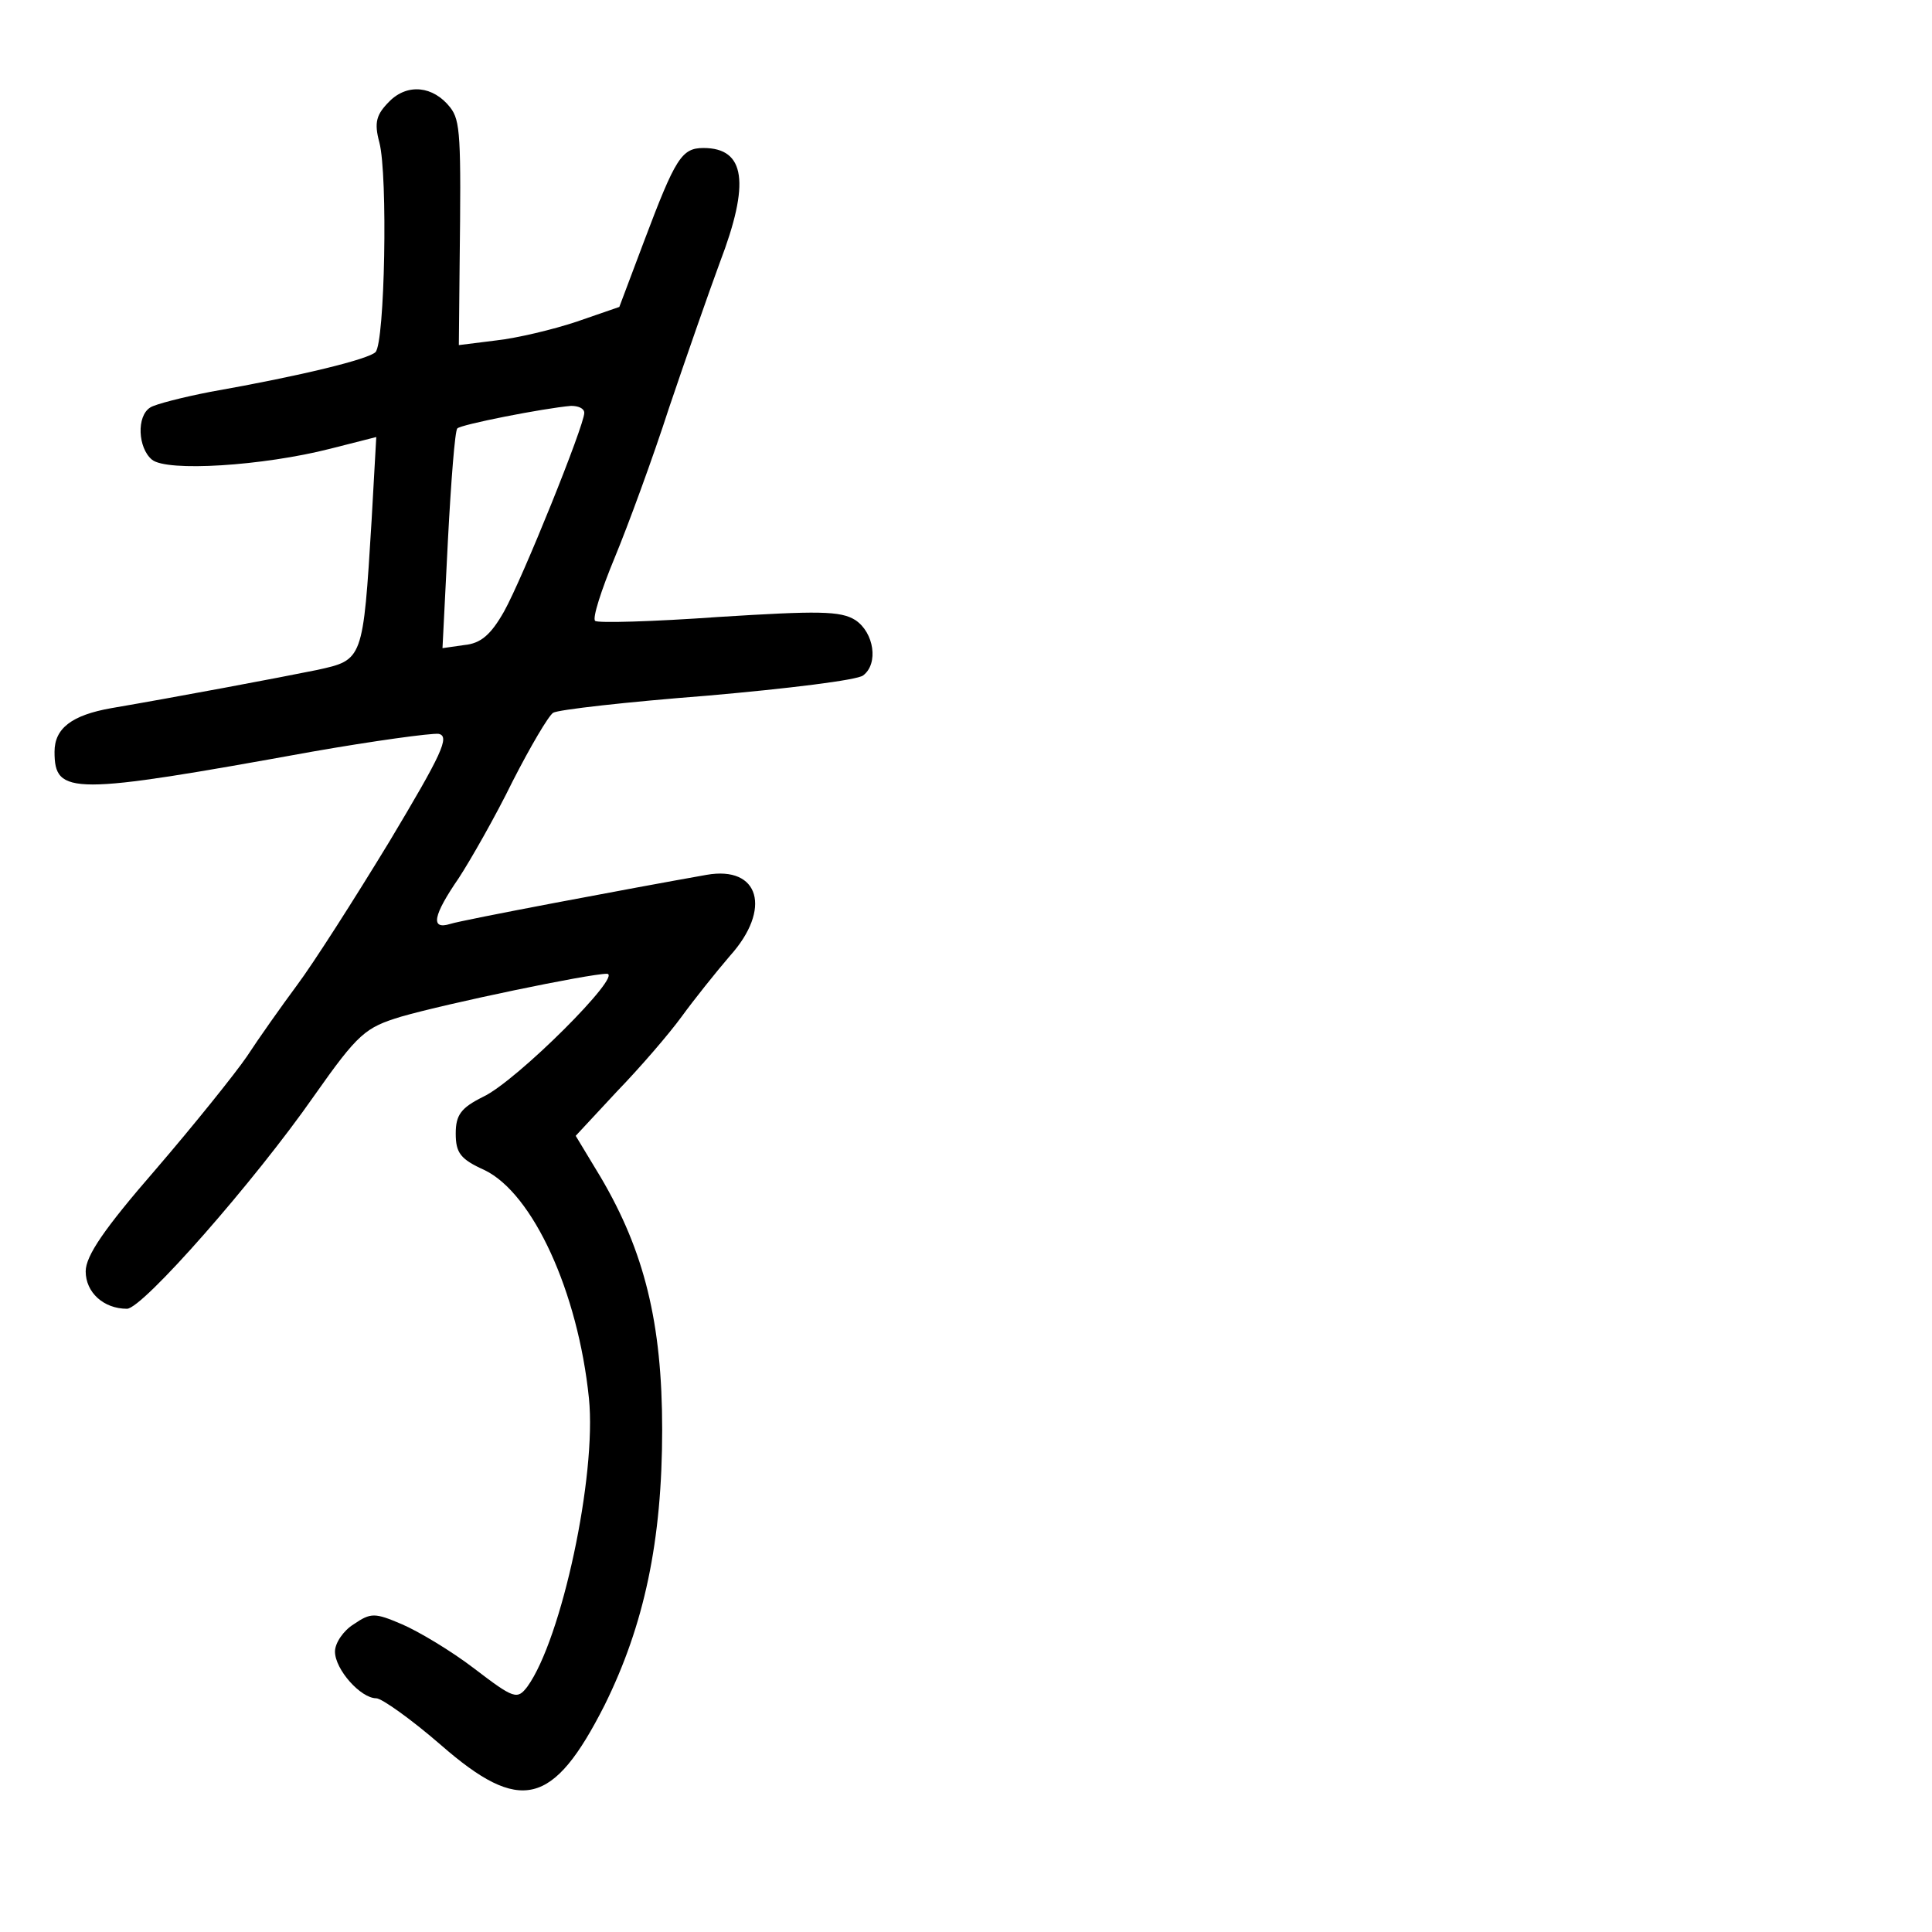 <?xml version="1.0" standalone="no"?>
<!DOCTYPE svg PUBLIC "-//W3C//DTD SVG 20010904//EN"
 "http://www.w3.org/TR/2001/REC-SVG-20010904/DTD/svg10.dtd">
<svg version="1.0" xmlns="http://www.w3.org/2000/svg"
 width="248pt" height="248pt" viewBox="0 0 248 248"
 preserveAspectRatio="xMidYMid meet">
<g transform="translate(0,248) scale(0.1,-0.1)"
fill="#000000" stroke="none">
<path d="M500 2350 c-17 -17 -20 -27 -13 -53 11 -42 7 -257 -5 -269 -9 -9 -93
-30 -212 -51 -36 -7 -71 -16 -77 -20 -18 -11 -16 -52 2 -67 19 -16 143 -8 229
14 l59 15 -6 -107 c-11 -180 -11 -179 -70 -192 -49 -10 -182 -35 -264 -49 -51
-9 -73 -26 -73 -56 0 -56 21 -56 330 0 80 14 153 24 163 23 15 -3 4 -26 -63
-138 -45 -74 -98 -157 -119 -185 -20 -27 -49 -68 -64 -91 -15 -22 -68 -88
-117 -145 -66 -76 -90 -111 -90 -131 0 -27 23 -48 53 -48 20 0 164 164 240
273 57 81 66 88 112 102 59 17 241 55 264 55 22 0 -116 -138 -159 -158 -28
-14 -35 -23 -35 -47 0 -25 6 -33 37 -47 62 -30 120 -156 134 -293 10 -99 -35
-309 -79 -370 -13 -17 -17 -16 -68 23 -30 23 -72 48 -93 57 -35 15 -40 15 -62
0 -13 -8 -24 -24 -24 -35 0 -23 33 -60 53 -60 7 0 45 -27 83 -60 102 -89 144
-79 210 51 51 103 74 211 74 354 0 137 -23 229 -79 324 l-32 53 53 57 c30 31
67 74 83 96 16 22 44 57 62 78 54 60 38 116 -30 104 -96 -17 -314 -58 -329
-63 -26 -8 -22 11 11 59 15 23 47 79 69 124 23 45 46 84 52 88 6 4 95 14 198
22 103 9 193 20 200 26 20 15 14 55 -10 71 -19 12 -48 12 -176 4 -84 -6 -155
-8 -158 -5 -4 3 8 40 25 81 17 41 49 128 70 193 22 65 51 148 65 186 39 102
33 147 -21 147 -28 0 -36 -13 -76 -119 l-32 -85 -55 -19 c-30 -10 -76 -21
-103 -24 l-48 -6 1 104 c2 165 1 184 -12 201 -22 28 -55 31 -78 8z m250 -400
c0 -16 -79 -212 -103 -255 -17 -30 -30 -41 -51 -43 l-28 -4 7 139 c4 76 9 140
12 143 4 5 111 26 146 29 9 0 17 -3 17 -9z"/>
</g>
</svg>
